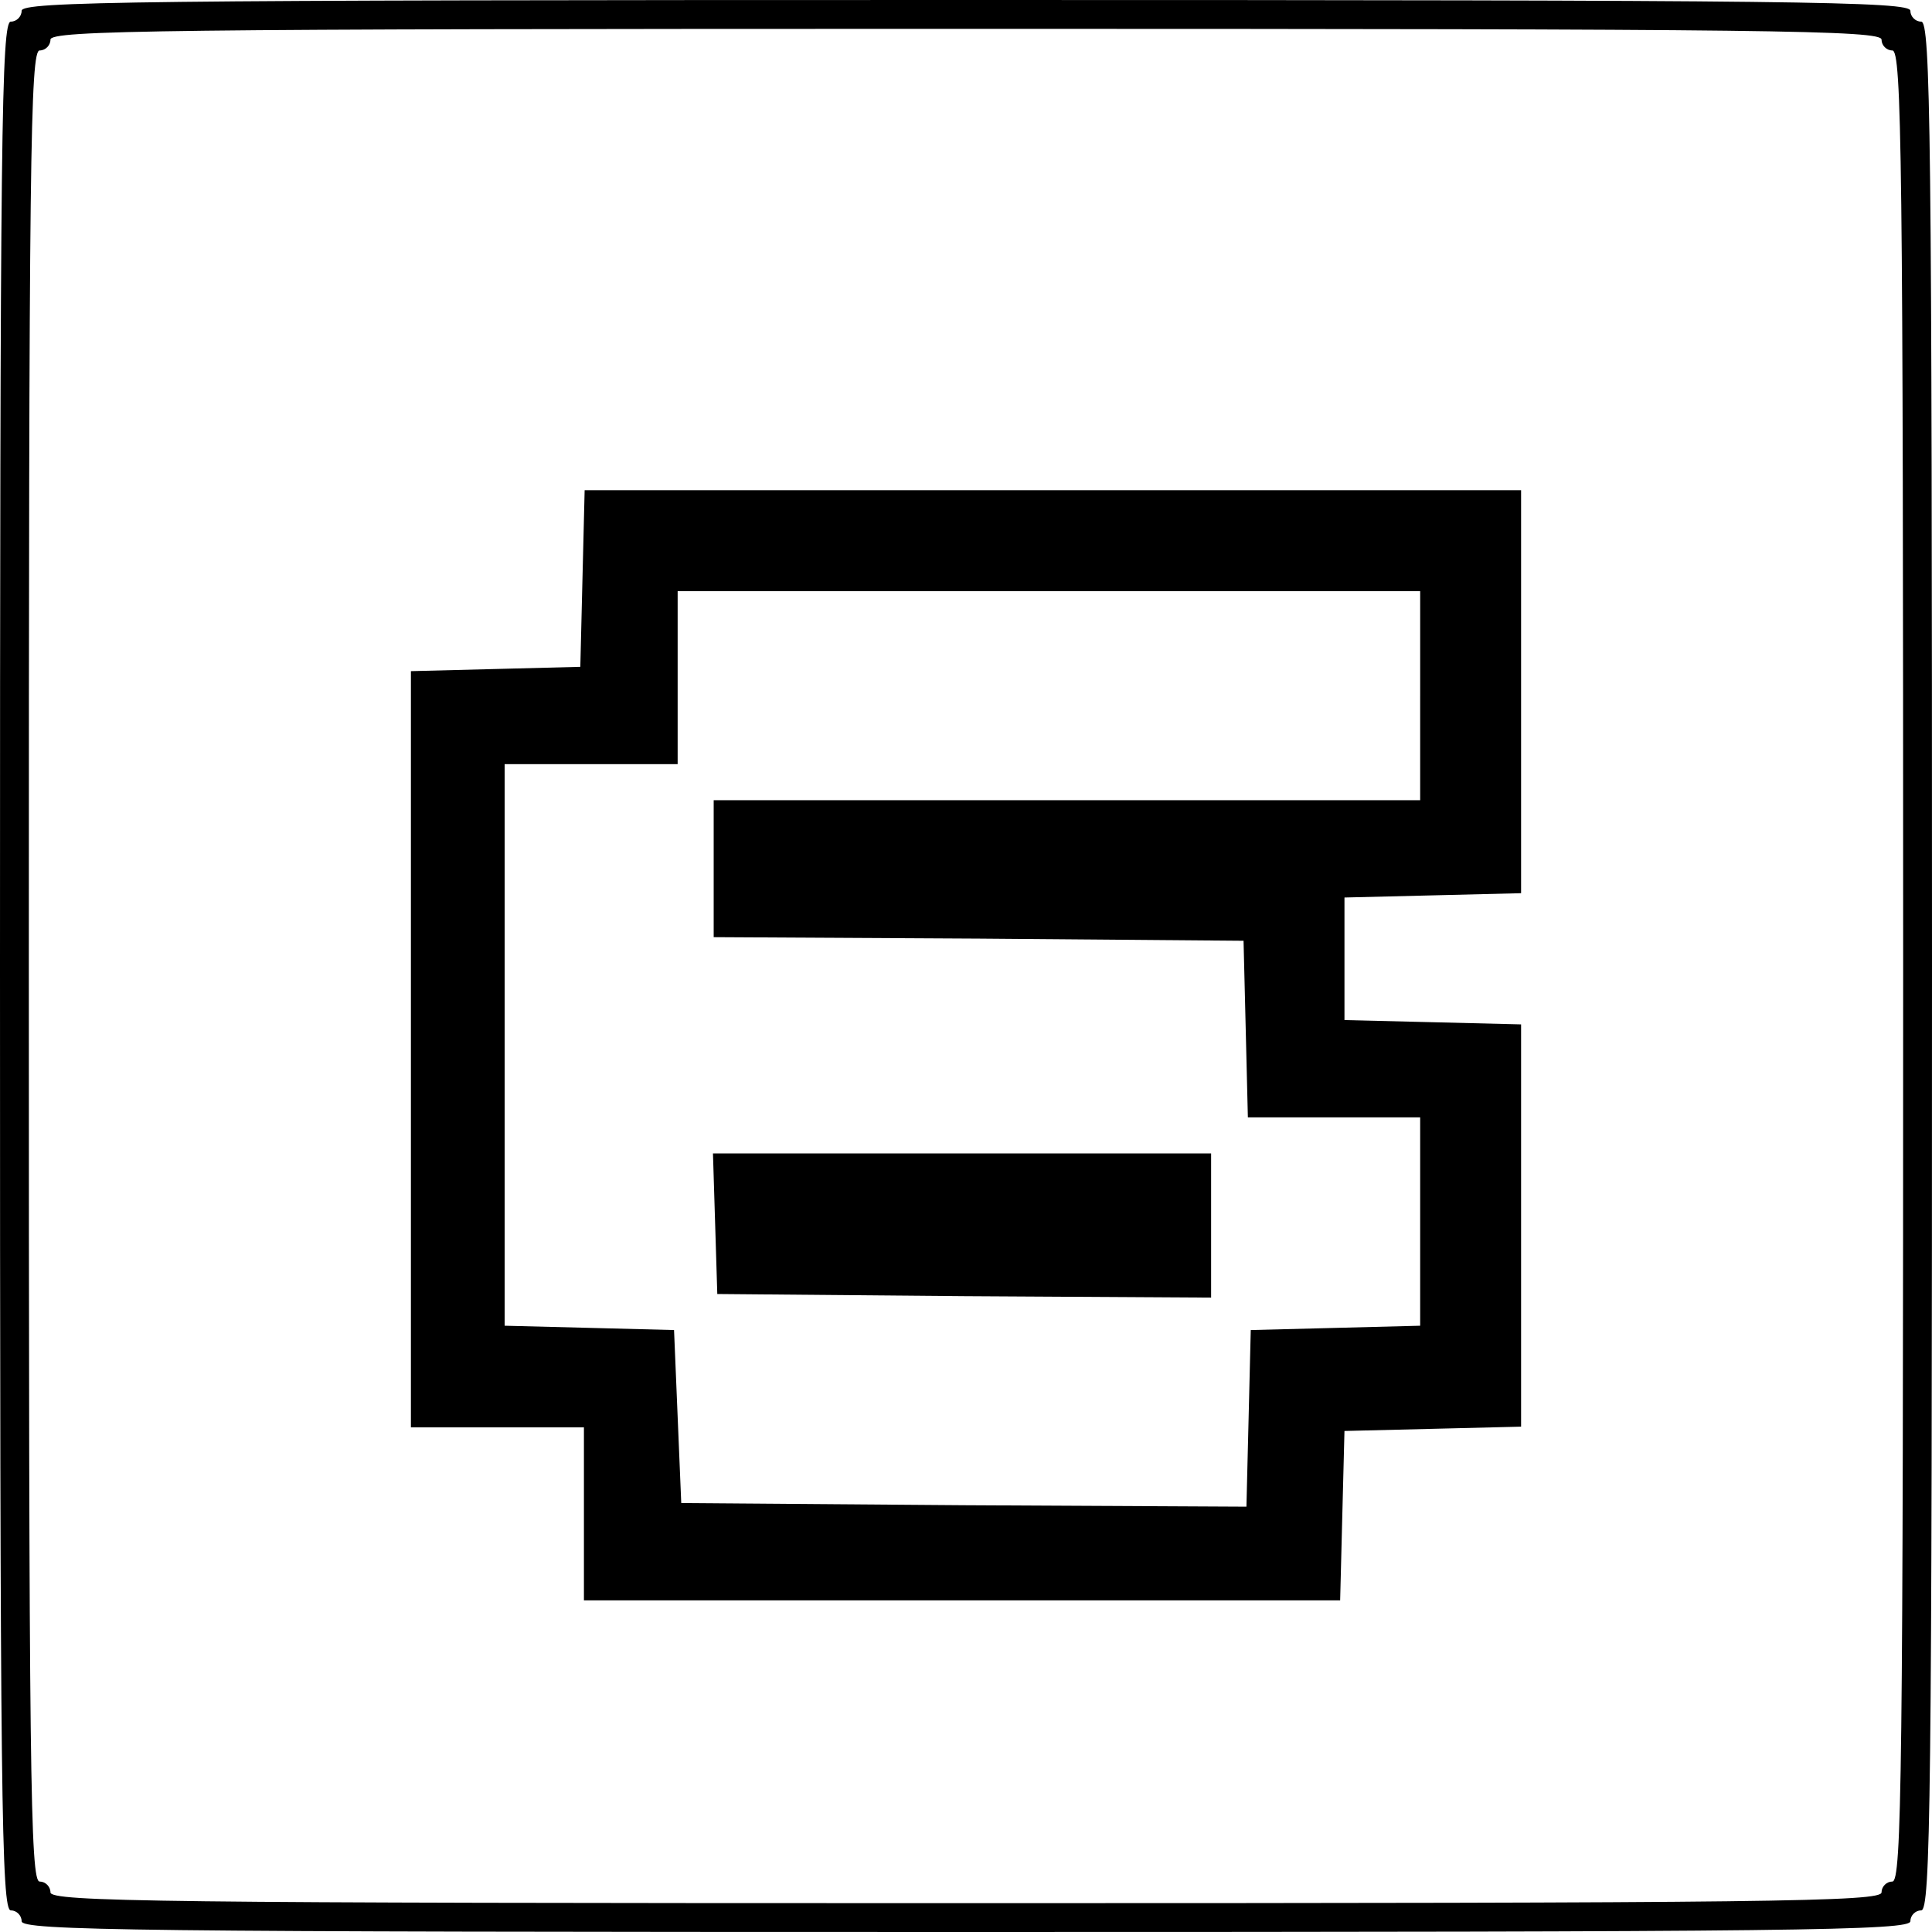 <?xml version="1.0" standalone="no"?>
<!DOCTYPE svg PUBLIC "-//W3C//DTD SVG 20010904//EN"
 "http://www.w3.org/TR/2001/REC-SVG-20010904/DTD/svg10.dtd">
<svg version="1.0" xmlns="http://www.w3.org/2000/svg"
 width="268pt" height="268pt" viewBox="0 0 268 268"
 preserveAspectRatio="xMidYMid meet">
<g transform="translate(0,268) scale(0.1,-0.1)"
fill="#000000" stroke="none">
<path d="M30 2665 c0 -8 -7 -15 -15 -15 -13 0 -15 -152 -15 -1310 0 -1158 2
-1310 15 -1310 8 0 15 -7 15 -15 0 -13 152 -15 1310 -15 1158 0 1310 2 1310
15 0 8 7 15 15 15 13 0 15 152 15 1310 0 1158 -2 1310 -15 1310 -8 0 -15 7
-15 15 0 13 -152 15 -1310 15 -1158 0 -1310 -2 -1310 -15z m2580 -40 c0 -8 7
-15 15 -15 13 0 15 -148 15 -1270 0 -1122 -2 -1270 -15 -1270 -8 0 -15 -7 -15
-15 0 -13 -148 -15 -1270 -15 -1122 0 -1270 2 -1270 15 0 8 -7 15 -15 15 -13
0 -15 148 -15 1270 0 1122 2 1270 15 1270 8 0 15 7 15 15 0 13 148 15 1270 15
1122 0 1270 -2 1270 -15z"/>
<path d="M808 1878 l-3 -123 -117 -3 -118 -3 0 -524 0 -525 120 0 120 0 0
-120 0 -120 525 0 524 0 3 118 3 117 123 3 122 3 0 279 0 279 -122 3 -123 3 0
85 0 85 123 3 122 3 0 279 0 280 -650 0 -649 0 -3 -122z m1162 -163 l0 -145
-490 0 -490 0 0 -95 0 -95 368 -2 367 -3 3 -122 3 -123 119 0 120 0 0 -145 0
-144 -117 -3 -118 -3 -3 -123 -3 -122 -392 2 -392 3 -5 120 -5 120 -117 3
-118 3 0 389 0 390 120 0 120 0 0 120 0 120 515 0 515 0 0 -145z"/>
<path d="M992 983 l3 -98 343 -3 342 -2 0 100 0 100 -345 0 -346 0 3 -97z"/>
</g>
</svg>
